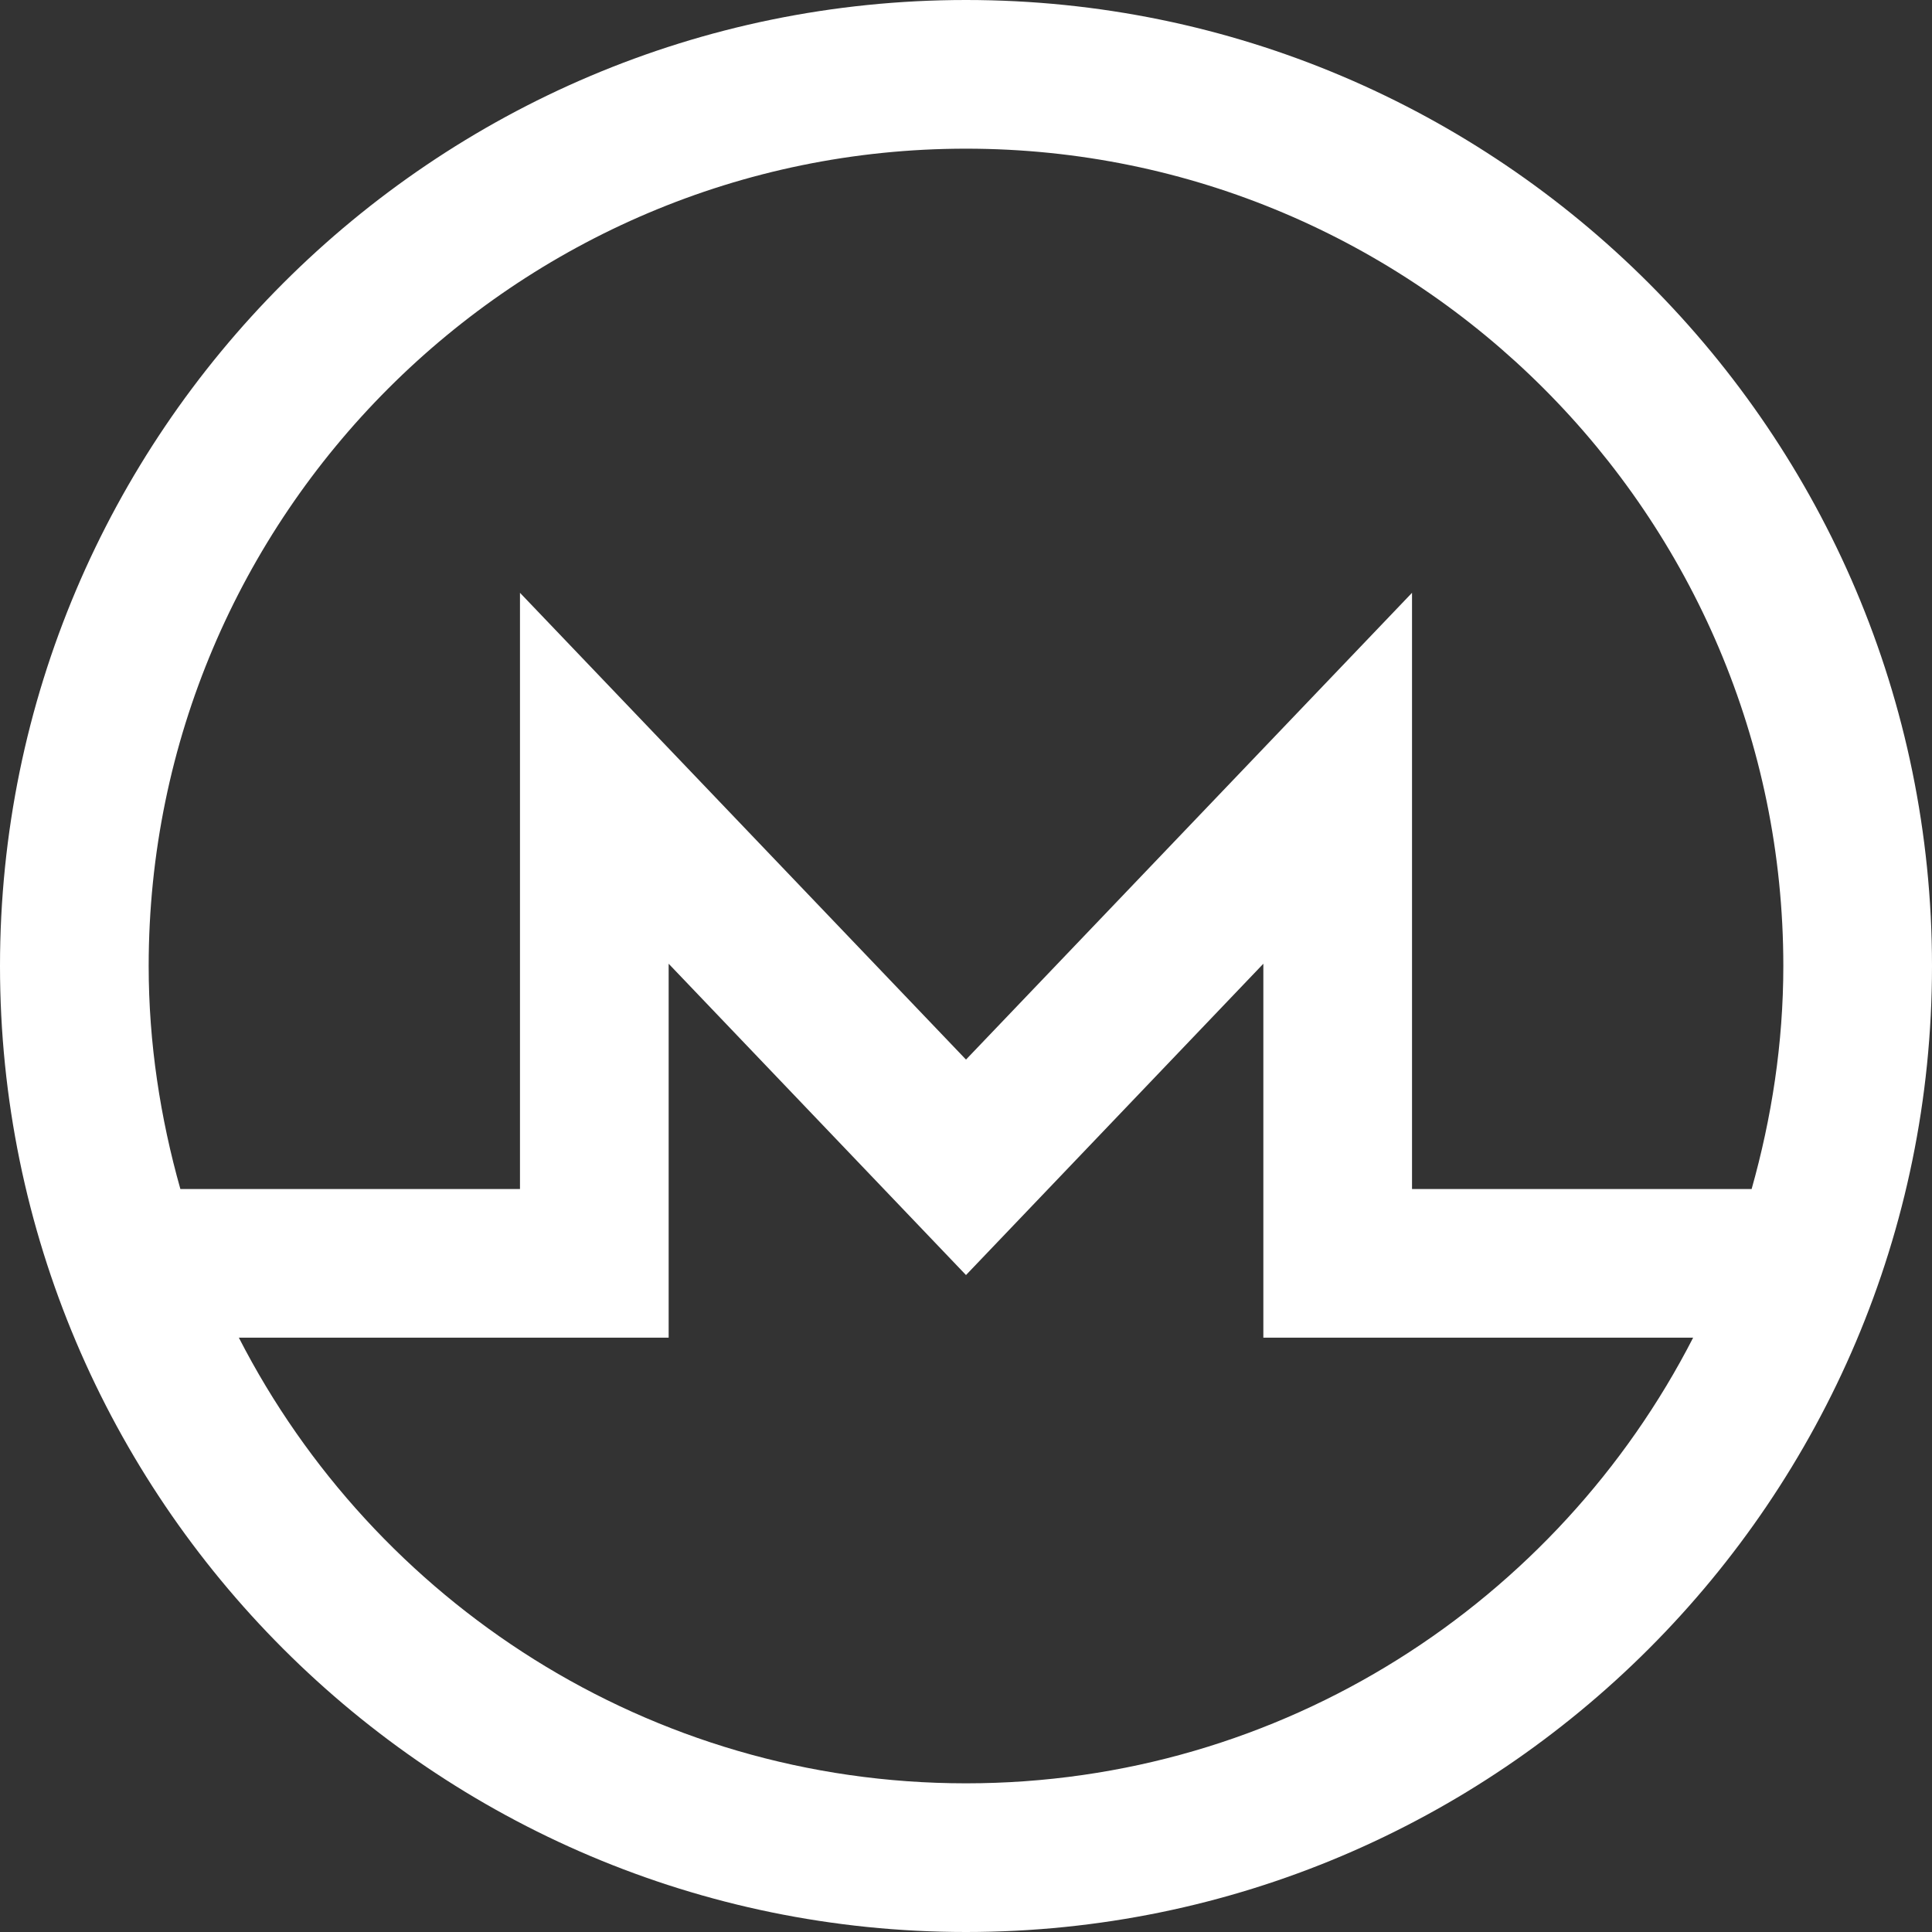 <?xml version="1.0" encoding="utf-8"?>
<!-- Generator: Adobe Illustrator 21.0.0, SVG Export Plug-In . SVG Version: 6.00 Build 0)  -->
<svg xmlns="http://www.w3.org/2000/svg" xmlns:xlink="http://www.w3.org/1999/xlink" version="1.1" id="Layer_1" x="0px" y="0px" viewBox="0 0 512 512" style="enable-background:new 0 0 512 512;" xml:space="preserve">
<rect x="0" y="0" width="512" height="512" fill="#333333" stroke="none"/>
<g>
	<path fill="white" d="M256,0C114.8,0,0,114.8,0,256s114.8,256,256,256s256-114.8,256-256S397.2,0,256,0z M256,39.4   c119.4,0,216.6,97.2,216.6,216.6c0,20.5-3.1,40.3-8.4,59.1h-90v-158L256,280.8L137.8,157.1v158h-90c-5.3-18.8-8.4-38.6-8.4-59.1   C39.4,136.6,136.6,39.4,256,39.4z M177.2,255.4l78.8,82.5l78.8-82.5v99.1h113.9C412.8,424.5,340,472.6,256,472.6   S99.2,424.5,63.3,354.5h113.9V255.4z"/>
</g>
</svg>

